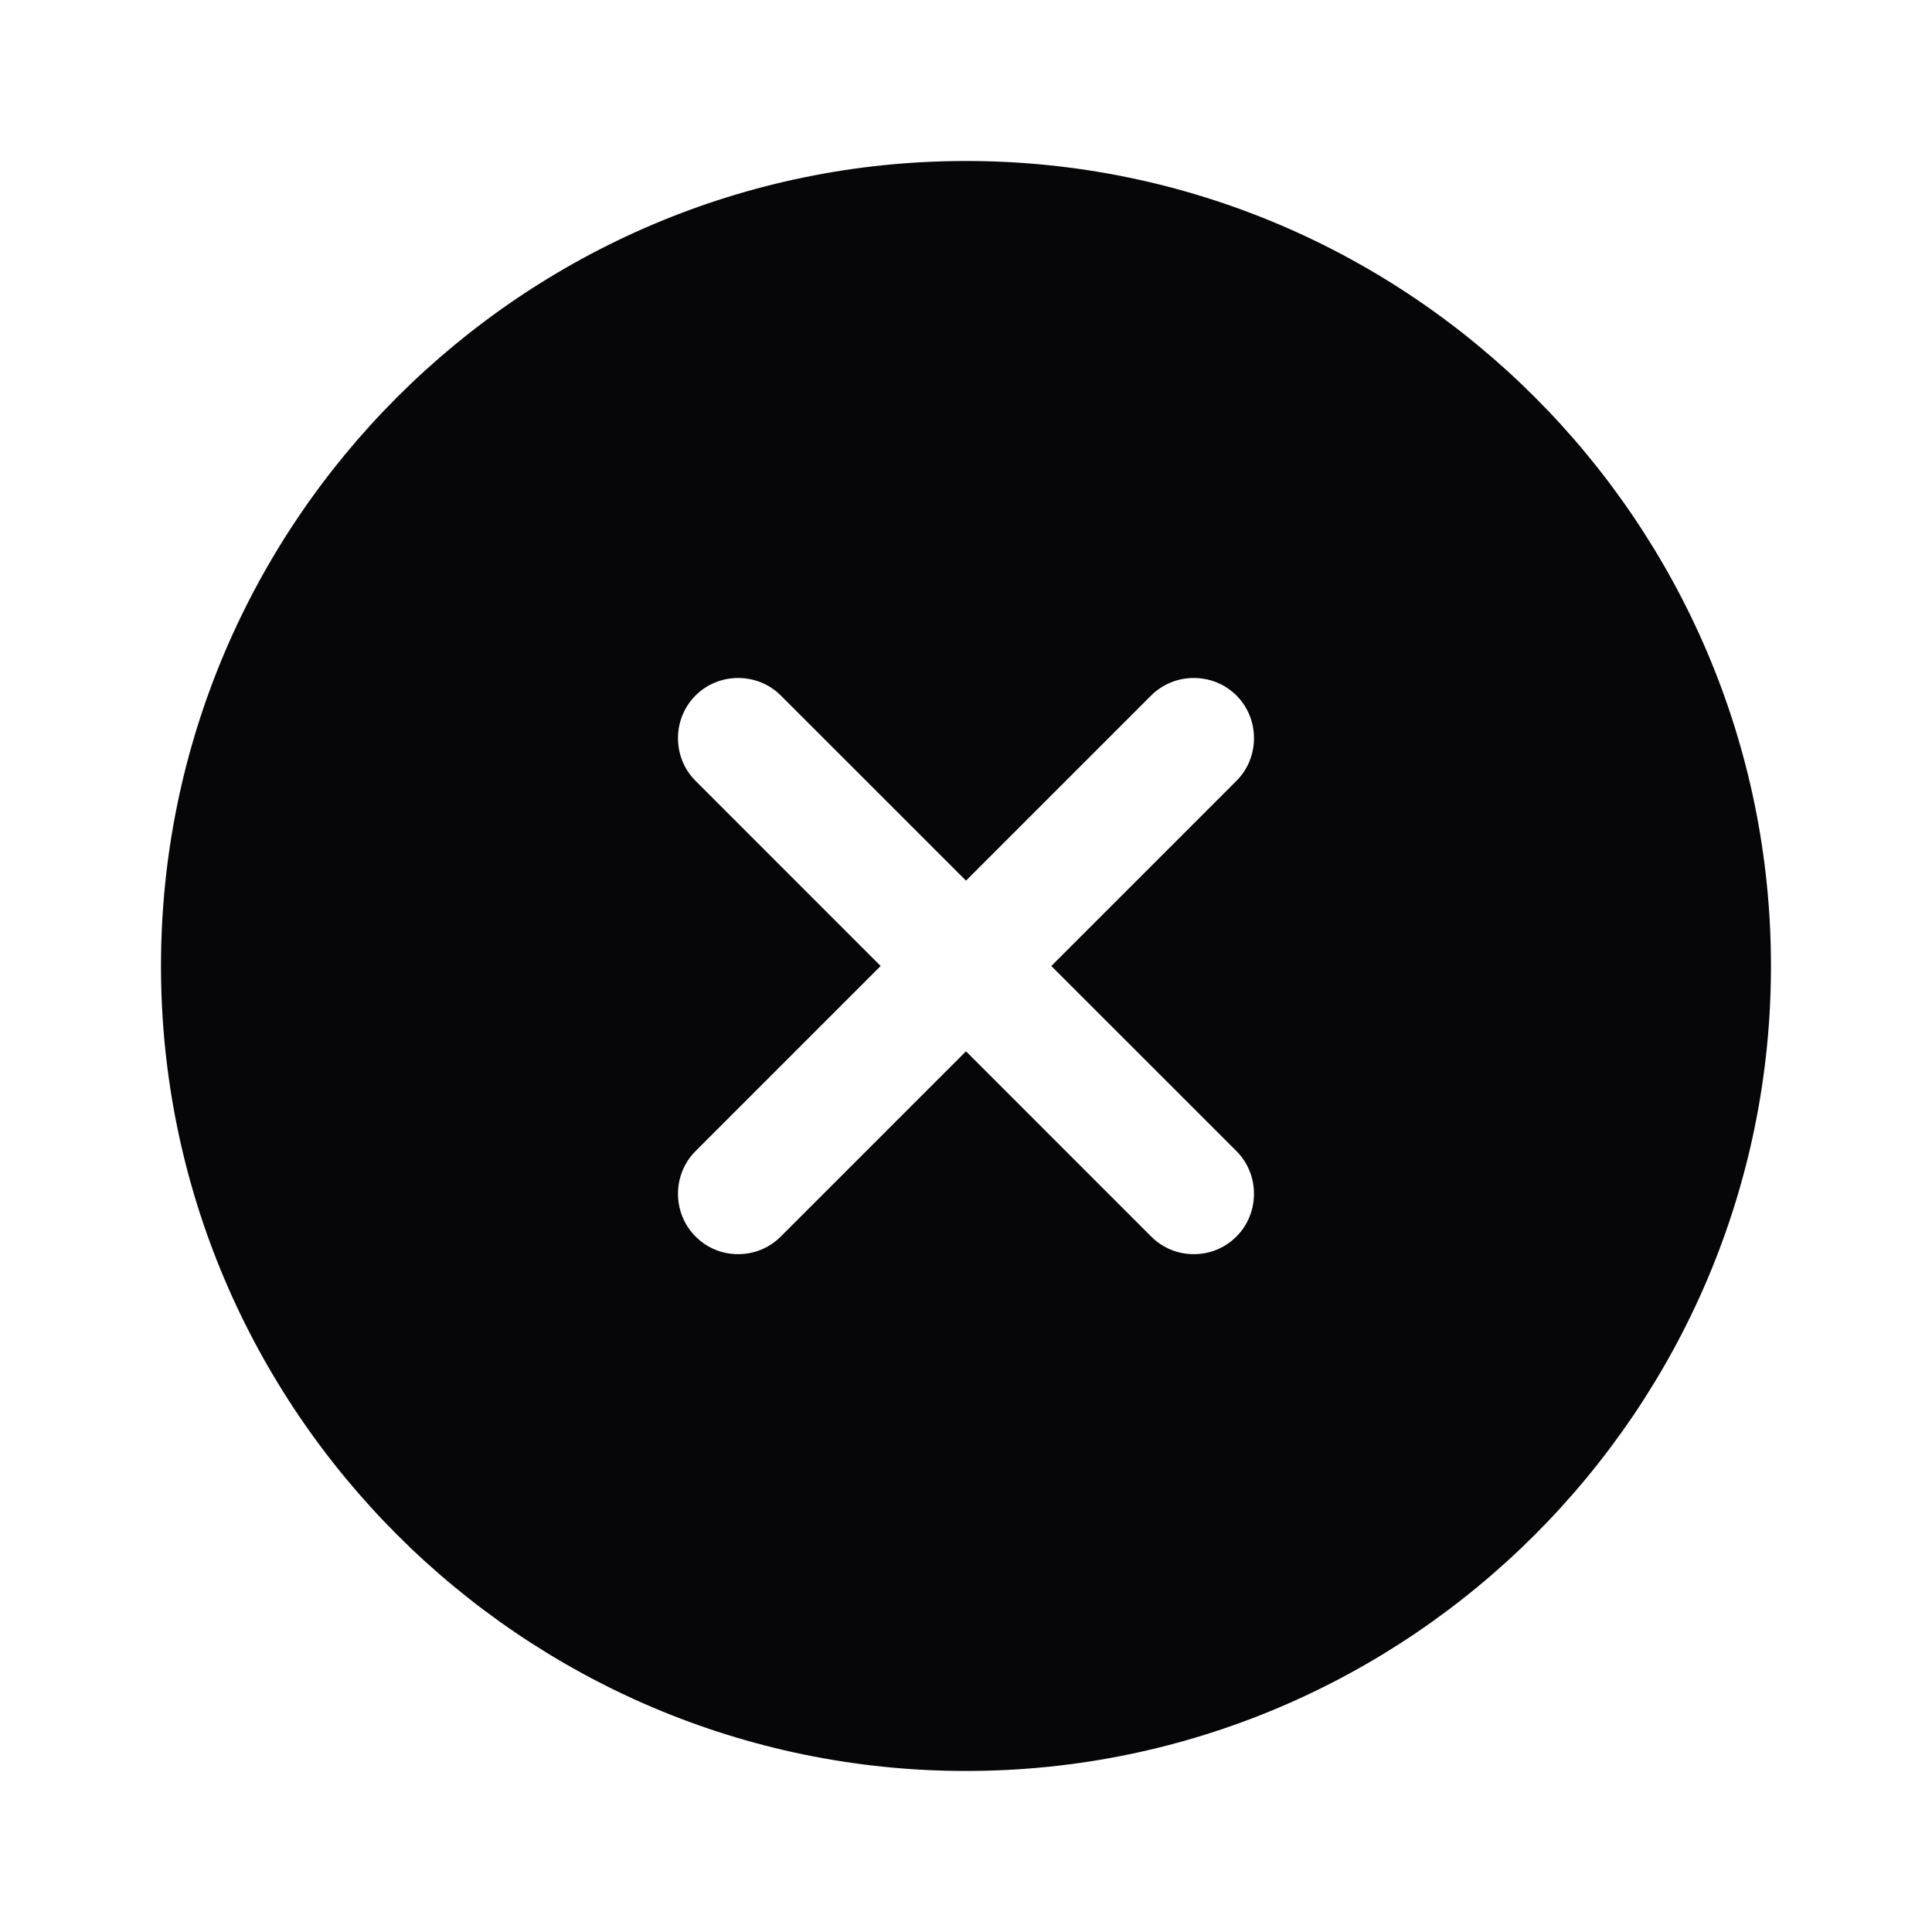 <svg width="40" height="40" viewBox="0 0 40 40" fill="none" xmlns="http://www.w3.org/2000/svg">
<path d="M20 3.333C10.816 3.333 3.333 10.816 3.333 20C3.333 29.183 10.816 36.666 20 36.666C29.183 36.666 36.666 29.183 36.666 20C36.666 10.816 29.183 3.333 20 3.333ZM25.6 23.833C26.083 24.316 26.083 25.116 25.6 25.6C25.35 25.85 25.033 25.966 24.716 25.966C24.4 25.966 24.083 25.85 23.833 25.6L20 21.766L16.166 25.6C15.916 25.85 15.6 25.966 15.283 25.966C14.966 25.966 14.65 25.85 14.4 25.6C13.916 25.116 13.916 24.316 14.4 23.833L18.233 20L14.4 16.166C13.916 15.683 13.916 14.883 14.4 14.4C14.883 13.916 15.683 13.916 16.166 14.4L20 18.233L23.833 14.4C24.316 13.916 25.116 13.916 25.6 14.4C26.083 14.883 26.083 15.683 25.6 16.166L21.766 20L25.6 23.833Z" fill="#060508"/>
</svg>

